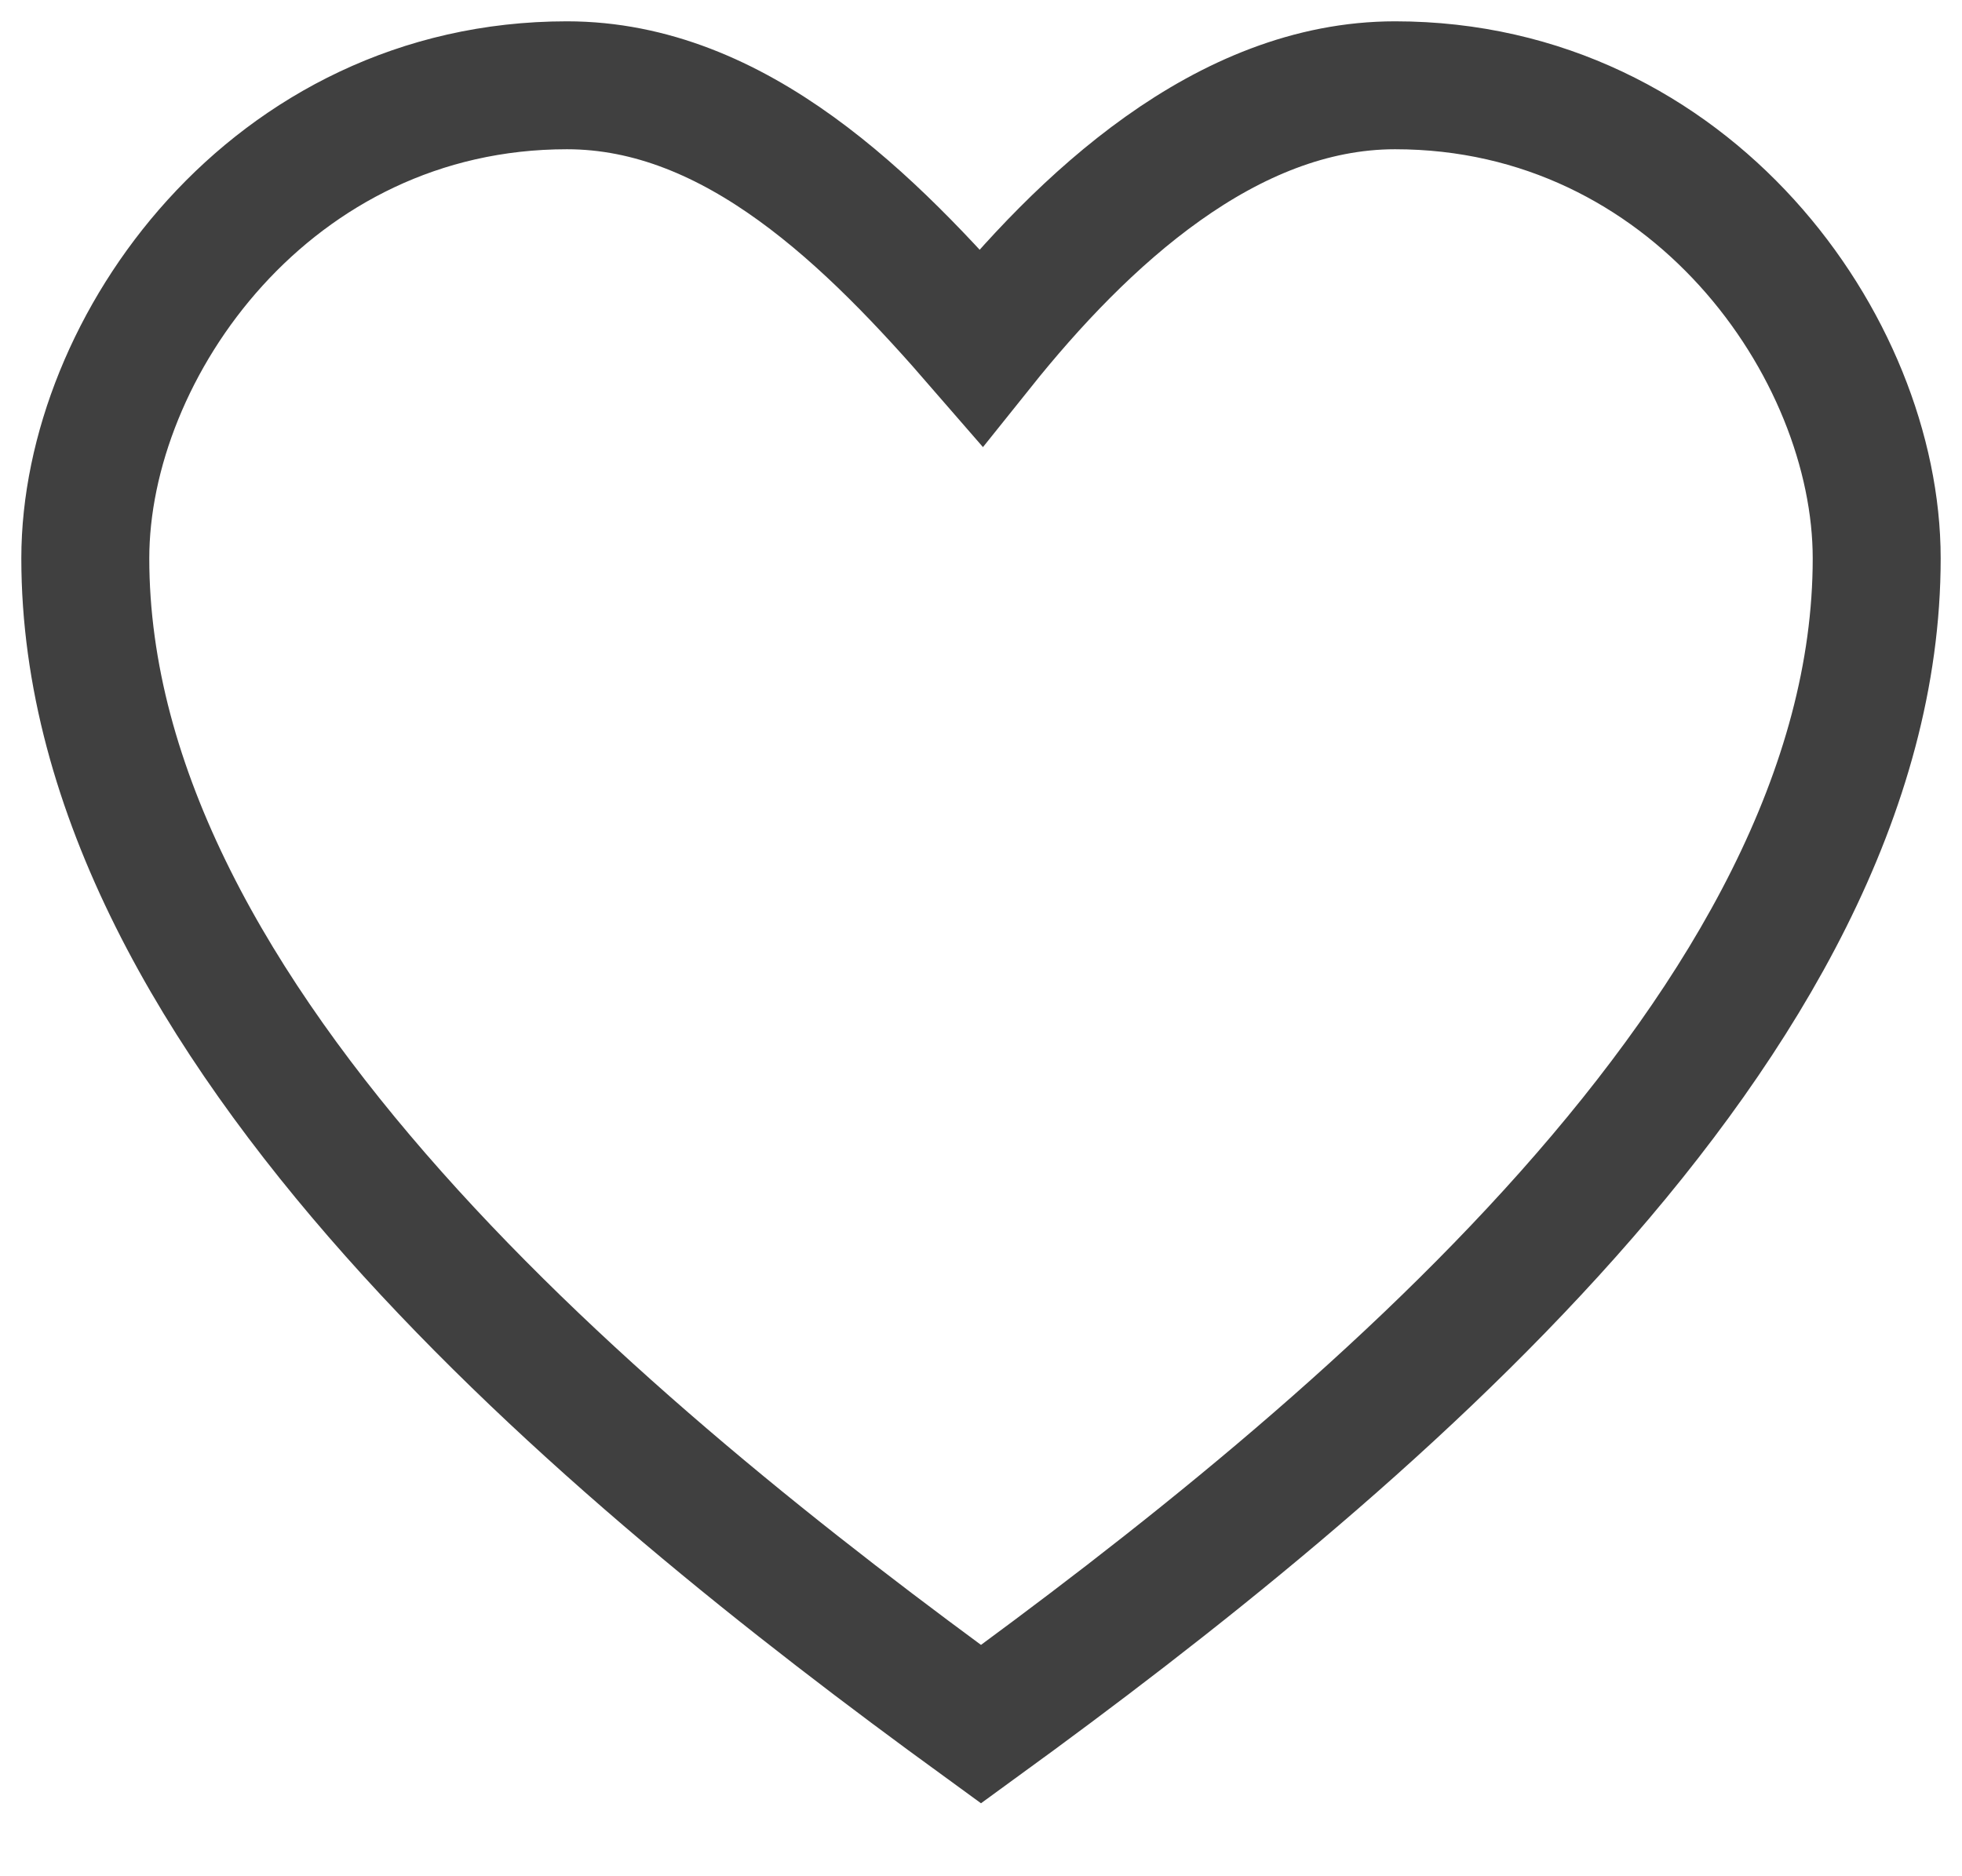 <svg xmlns="http://www.w3.org/2000/svg" width="23" height="22" viewBox="0 0 23 22" fill="none">
	<path d="M6.646 1C3.179 1 1 4.071 1 6.547C1 11.995 7.142 17.047 11.5 20.217C15.858 17.047 22 11.995 22 6.547C22 4.071 19.821 1 16.354 1C14.373 1 12.689 2.585 11.5 4.071C10.212 2.585 8.627 1 6.646 1Z" stroke="#404040" stroke-width="1.5" stroke-miterlimit="10"/>
</svg>